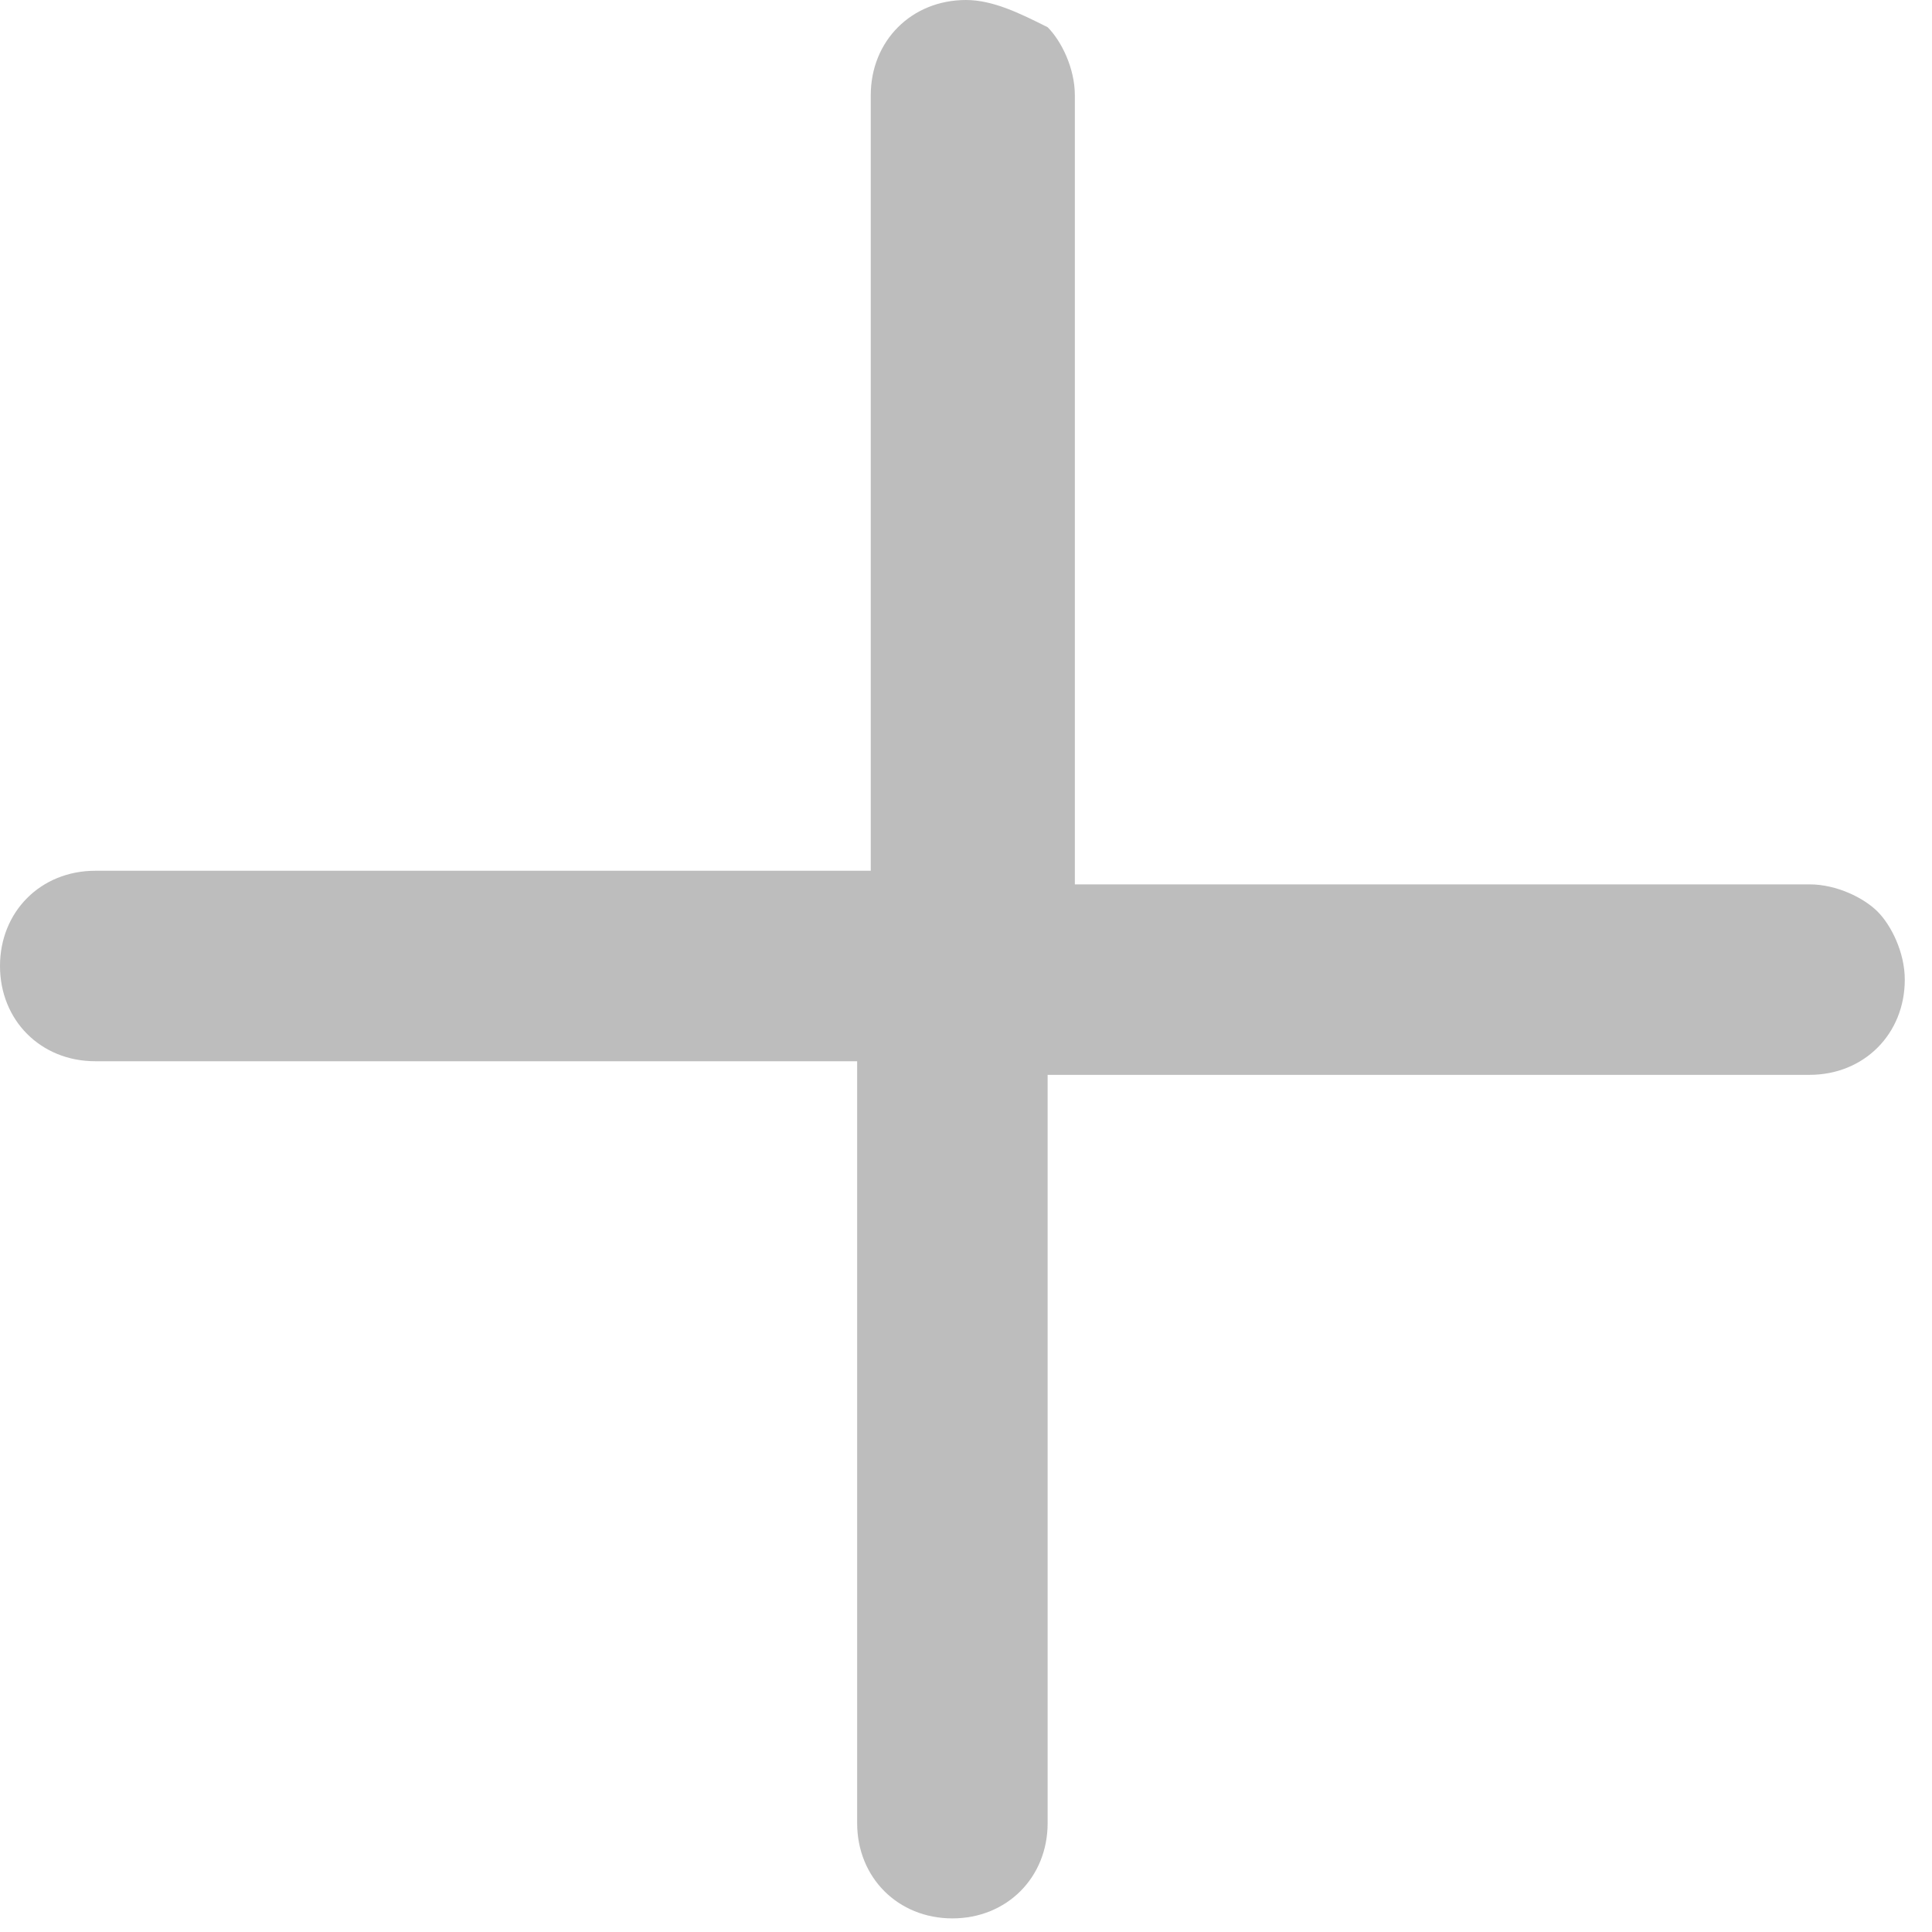 <?xml version="1.0" encoding="utf-8"?>
<svg version="1.1" id="Layer_1" xmlns="http://www.w3.org/2000/svg" xmlns:xlink="http://www.w3.org/1999/xlink" x="0px" y="0px"
	 viewBox="0 0 14.2 14.2" style="enable-background:new 0 0 14.2 14.2;" xml:space="preserve">
<style type="text/css">
	.st0{fill:#BDBDBD;}
</style>
<path class="st0" d="M6.4,6.4H0.7C0.3,6.4,0,6.7,0,7.1c0,0.4,0.3,0.7,0.7,0.7h5.6v5.6c0,0.4,0.3,0.7,0.7,0.7c0.4,0,0.7-0.3,0.7-0.7
	V7.9h5.6c0.4,0,0.7-0.3,0.7-0.7c0-0.2-0.1-0.4-0.2-0.5c-0.1-0.1-0.3-0.2-0.5-0.2H7.9V0.7c0-0.2-0.1-0.4-0.2-0.5C7.5,0.1,7.3,0,7.1,0
	C6.7,0,6.4,0.3,6.4,0.7V6.4z"/>
</svg>
